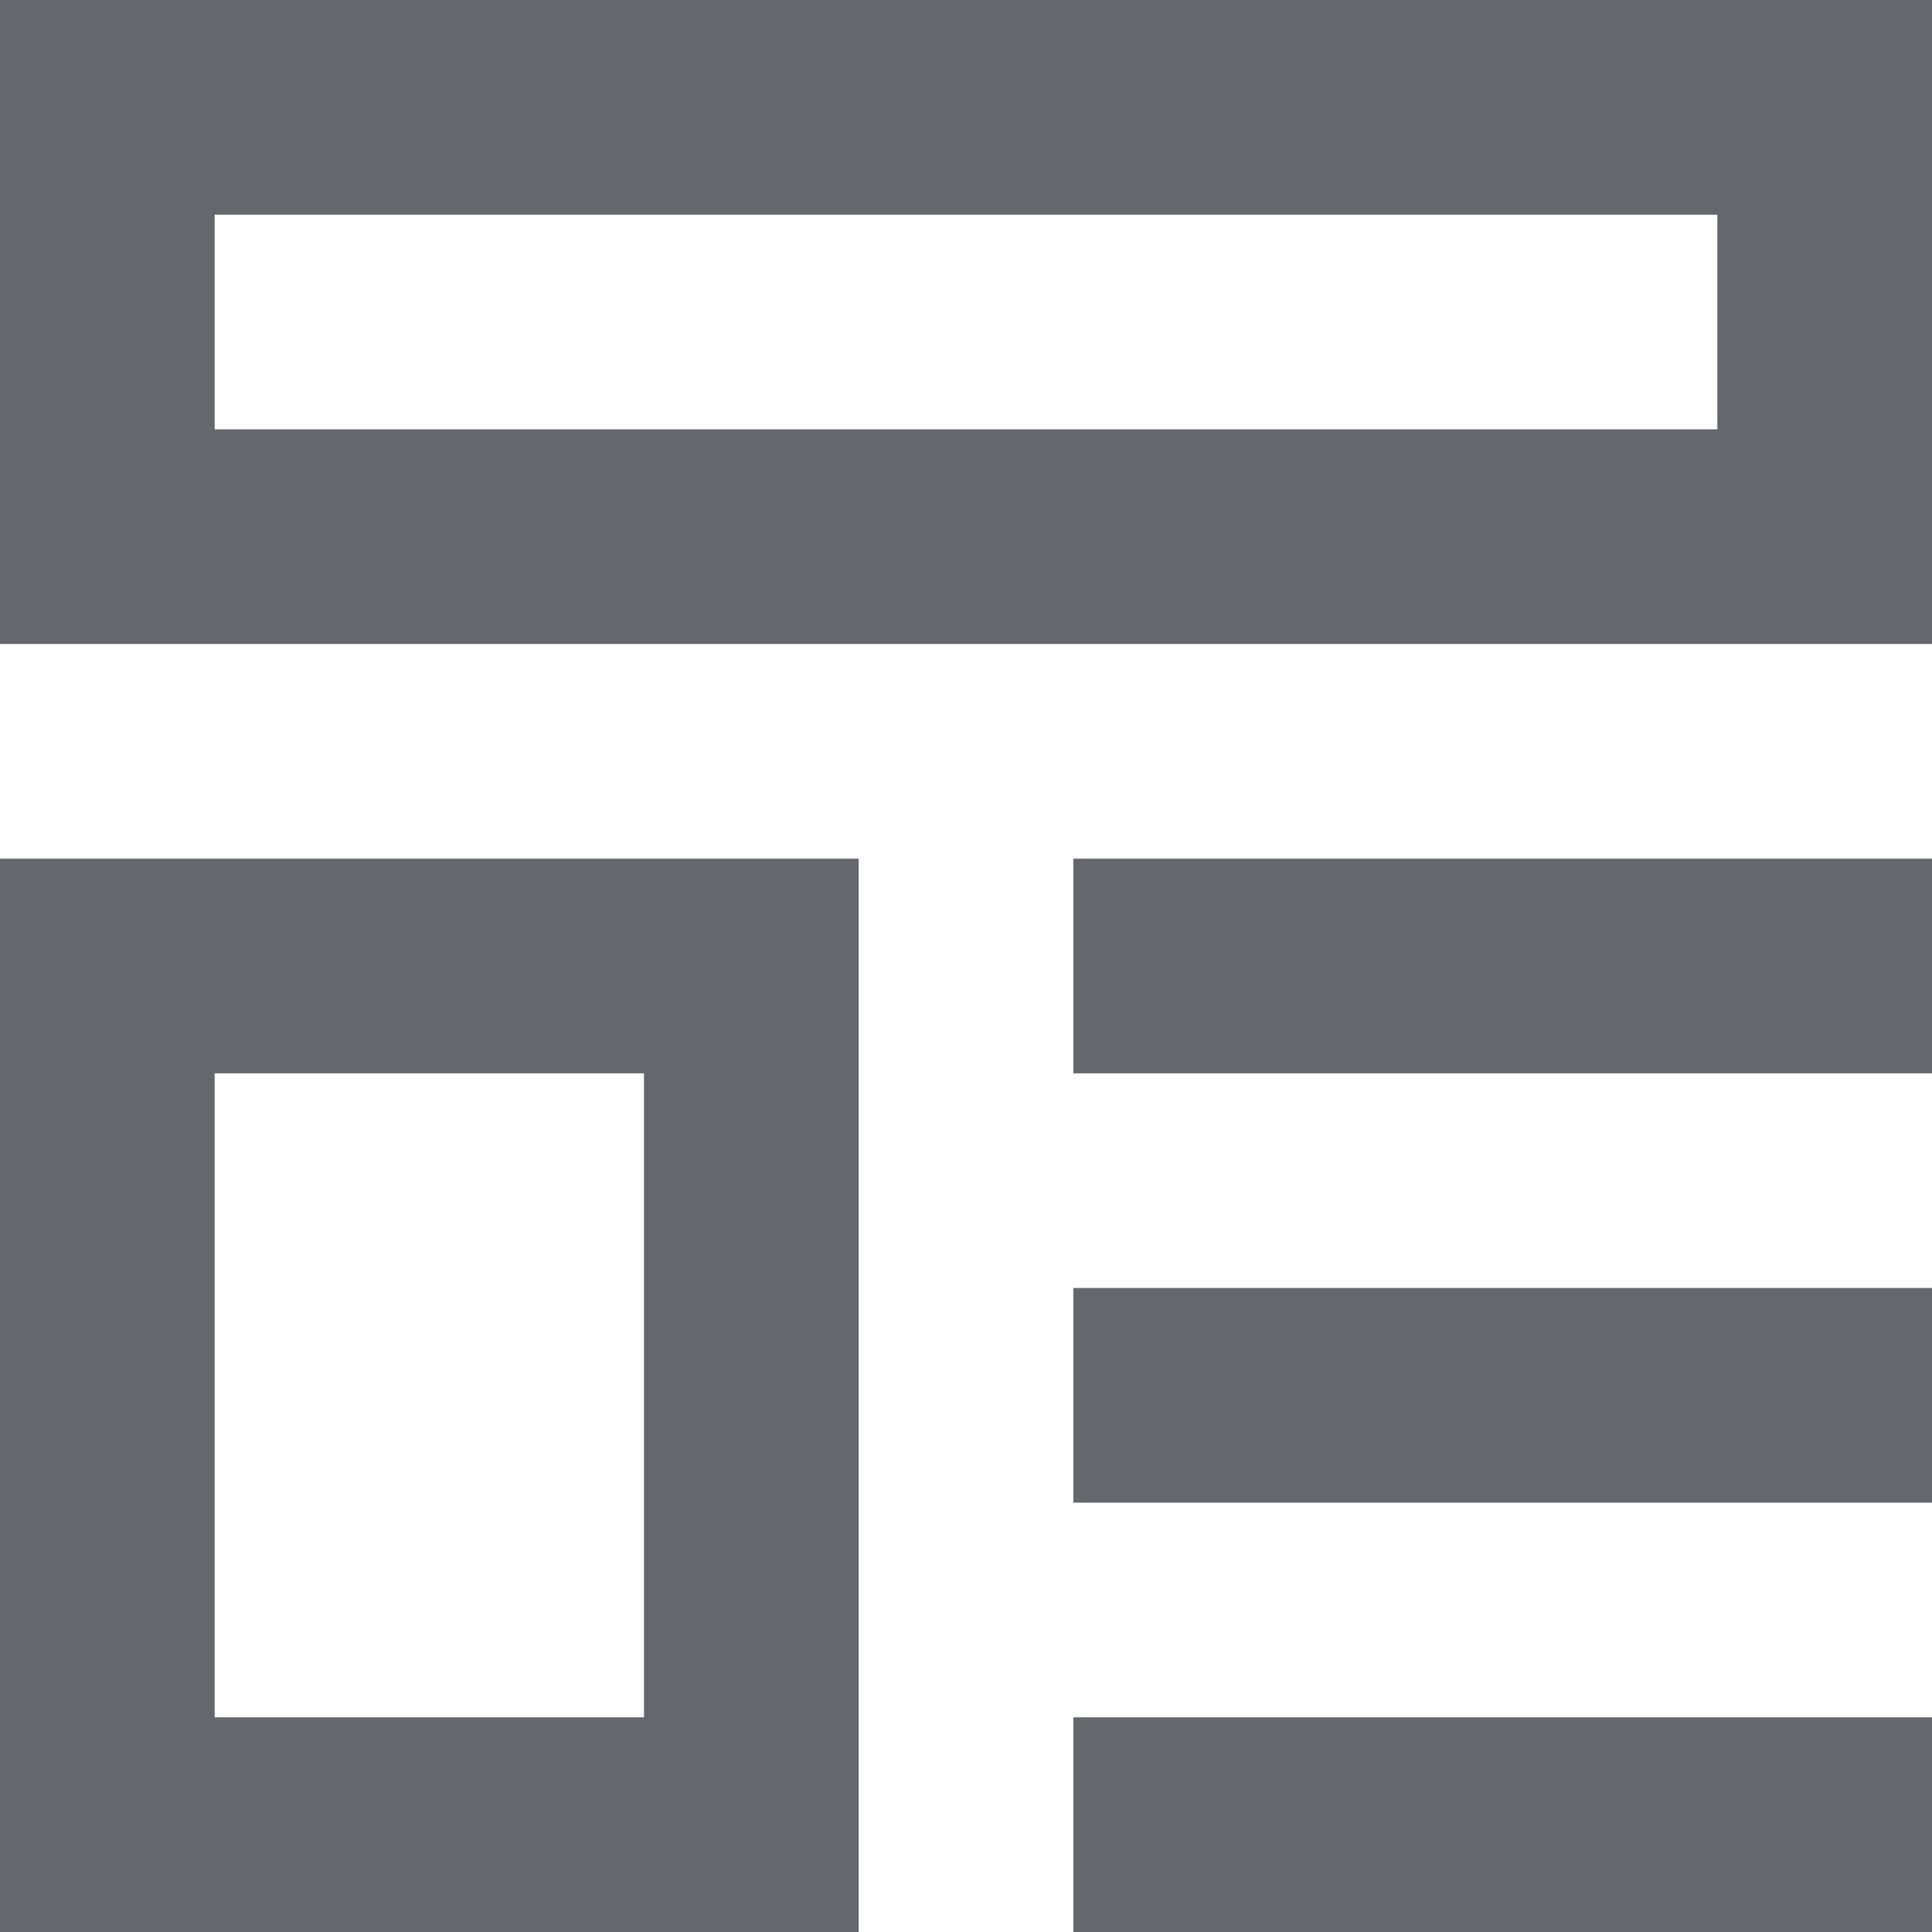<svg width="18" height="18" viewBox="0 0 18 18" fill="none" xmlns="http://www.w3.org/2000/svg">
<path fill-rule="evenodd" clip-rule="evenodd" d="M0 0V6H18V0H0ZM16 2H2V4H16V2Z" fill="#65676D"/>
<path fill-rule="evenodd" clip-rule="evenodd" d="M0 8V18H8V8H0ZM6 10H2V16H6V10Z" fill="#65676D"/>
<path d="M18 8H10V10H18V8Z" fill="#65676D"/>
<path d="M10 12H18V14H10V12Z" fill="#65676D"/>
<path d="M18 16H10V18H18V16Z" fill="#65676D"/>
</svg>
